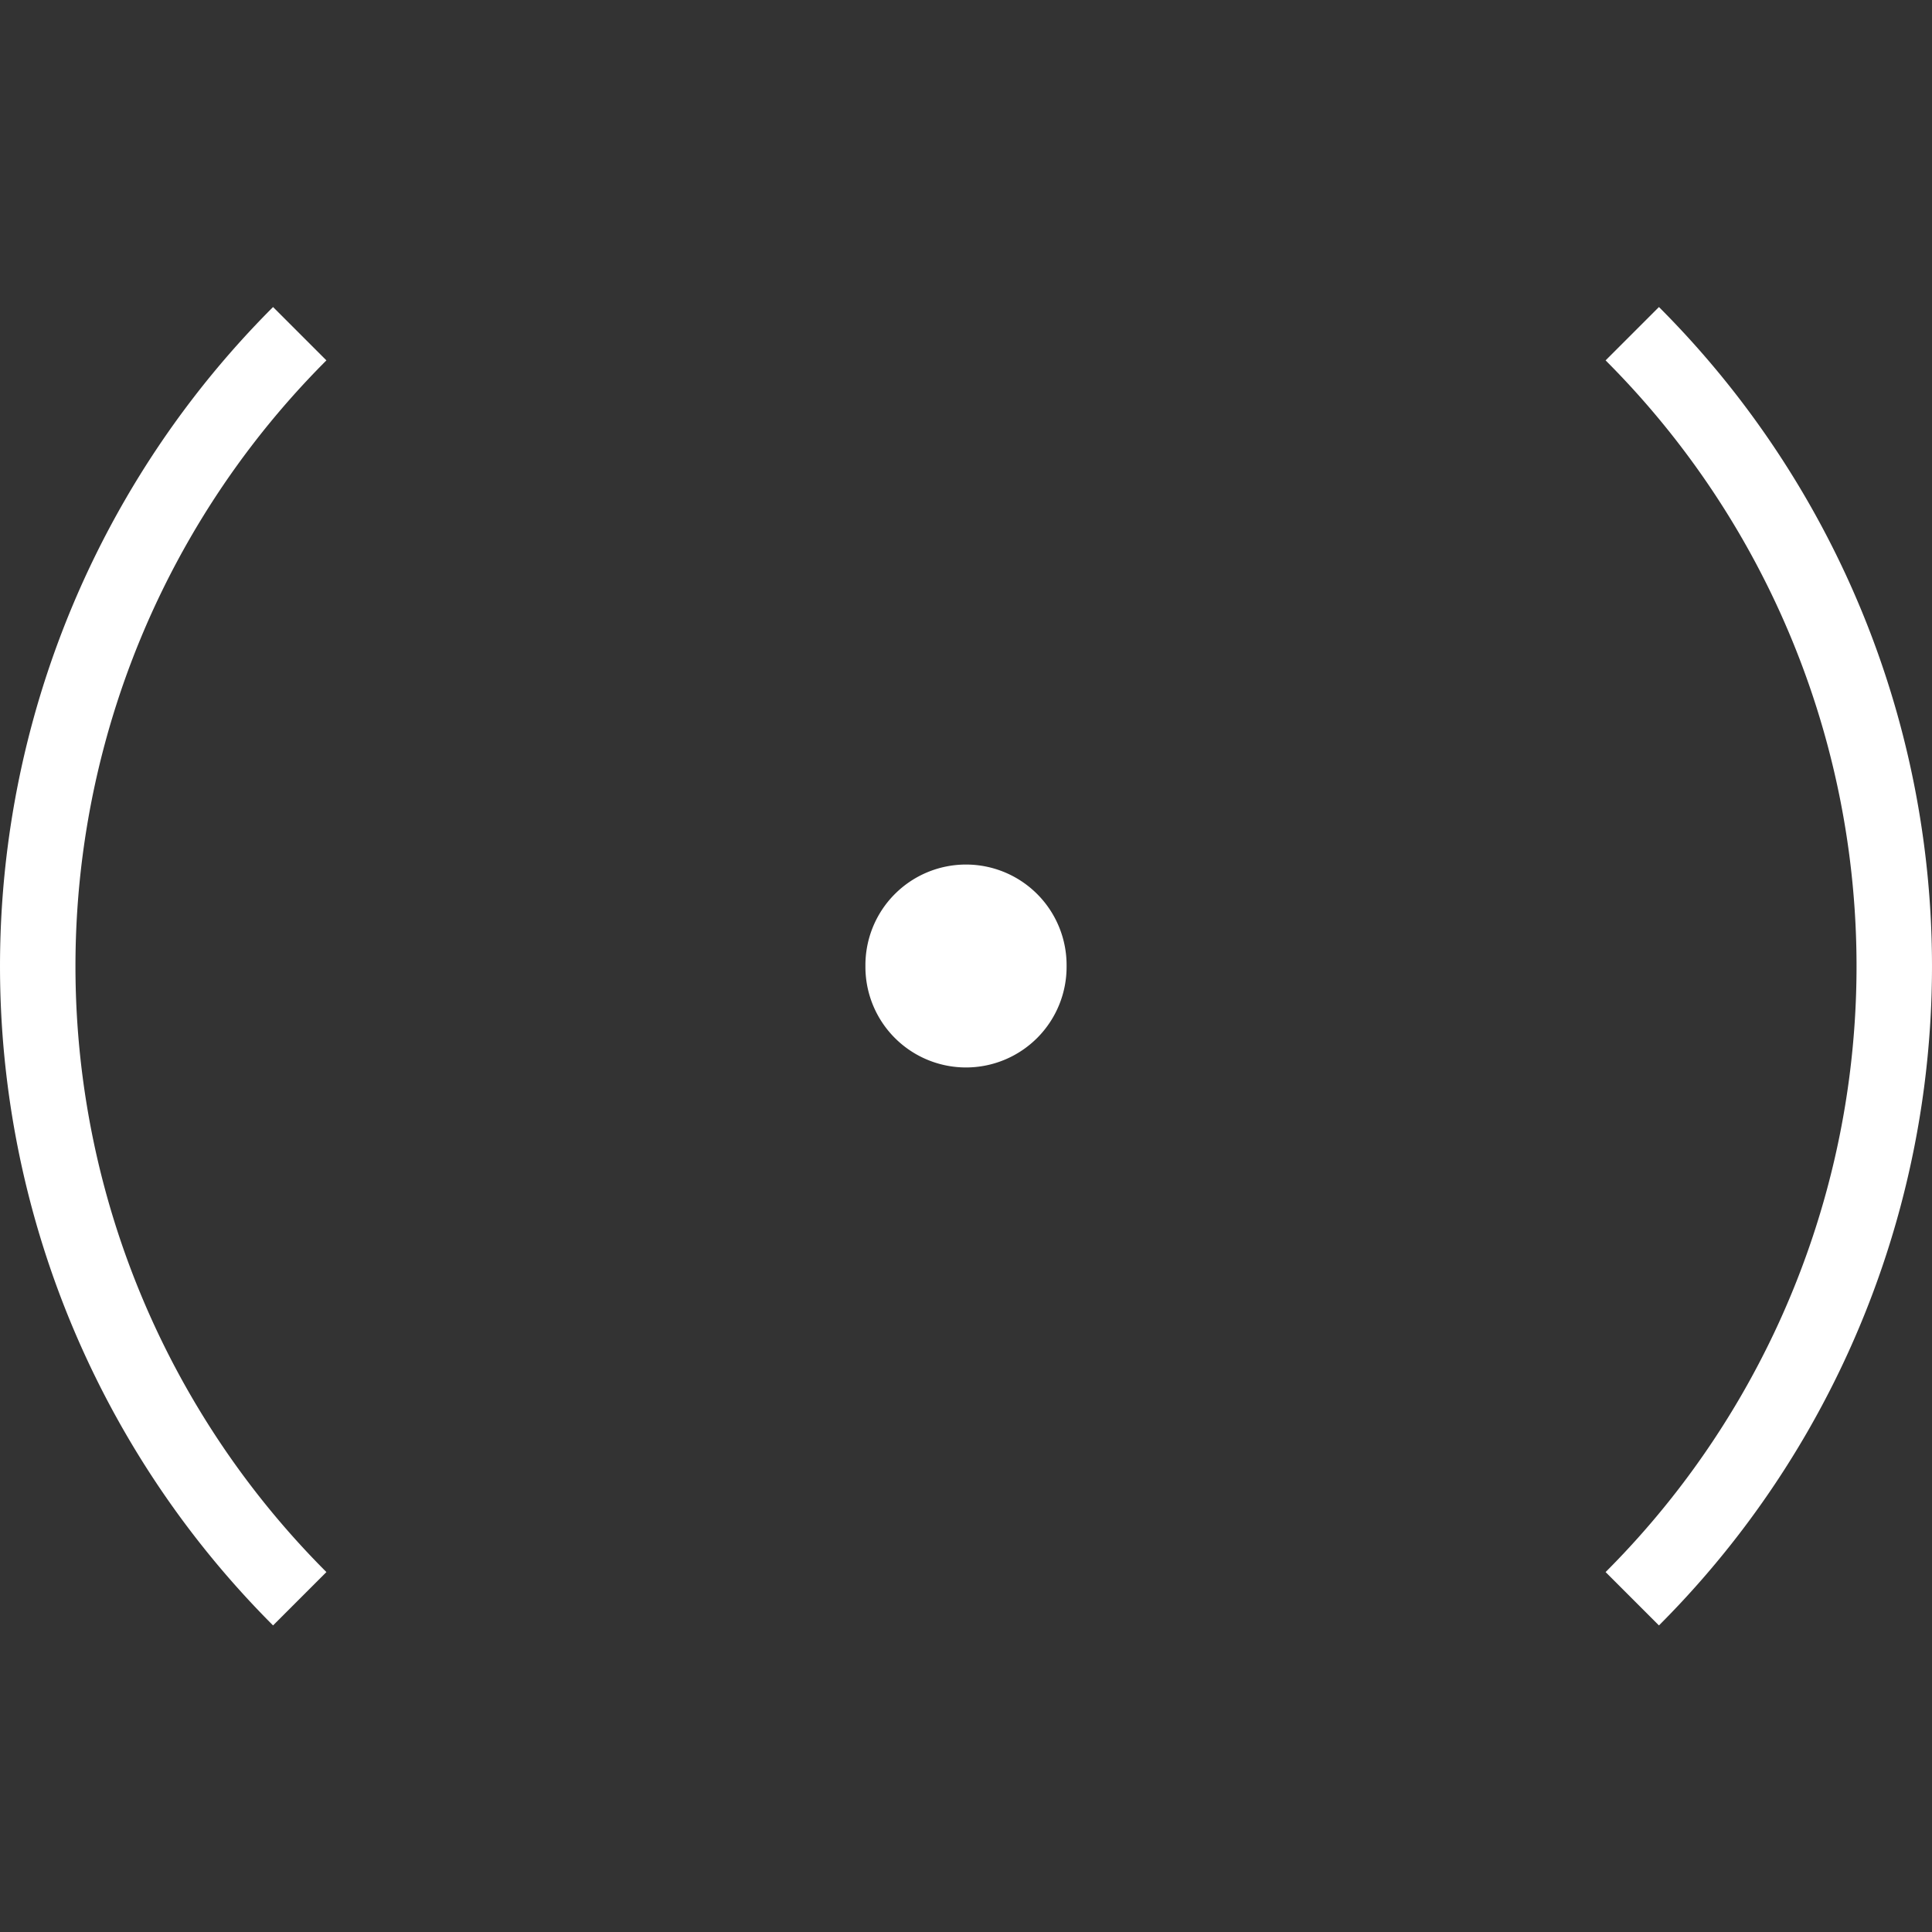 <?xml version="1.0" encoding="UTF-8" standalone="no"?>
<!-- Created with Inkscape (http://www.inkscape.org/) -->

<svg
   xmlns:dc="http://purl.org/dc/elements/1.1/"
   xmlns:cc="http://creativecommons.org/ns#"
   xmlns:rdf="http://www.w3.org/1999/02/22-rdf-syntax-ns#"
   xmlns:svg="http://www.w3.org/2000/svg"
   xmlns="http://www.w3.org/2000/svg"
   xmlns:xlink="http://www.w3.org/1999/xlink"
   xmlns:sodipodi="http://sodipodi.sourceforge.net/DTD/sodipodi-0.dtd"
   xmlns:inkscape="http://www.inkscape.org/namespaces/inkscape"
   width="256"
   height="256"
   id="svg2"
   version="1.1"
   inkscape:version="0.48.4 r9939"
   sodipodi:docname="Handle.svg"
   inkscape:export-filename="C:\Users\William\Documents\2013-2014\Plasmid\images\Handle.png"
   inkscape:export-xdpi="90"
   inkscape:export-ydpi="90">
  <rect width="100%" height="100%" fill="#333333" stroke="none"/>
  <defs
     id="defs4">
    <linearGradient
       id="linearGradient3759">
      <stop
         style="stop-color:#ffffff;stop-opacity:0.44;"
         offset="0"
         id="stop3761" />
      <stop
         id="stop3767"
         offset="0.5"
         style="stop-color:#ffffff;stop-opacity:0.649;" />
      <stop
         style="stop-color:#ffffff;stop-opacity:1;"
         offset="0.75"
         id="stop3769" />
      <stop
         style="stop-color:#ffffff;stop-opacity:0;"
         offset="1"
         id="stop3763" />
    </linearGradient>
  </defs>
  <sodipodi:namedview
     id="base"
     pagecolor="#000000"
     bordercolor="#666666"
     borderopacity="1.0"
     inkscape:pageopacity="1"
     inkscape:pageshadow="2"
     inkscape:zoom="2.0000001"
     inkscape:cx="162.5476"
     inkscape:cy="73.515051"
     inkscape:document-units="px"
     inkscape:current-layer="layer1"
     showgrid="true"
     inkscape:window-width="1920"
     inkscape:window-height="1017"
     inkscape:window-x="-8"
     inkscape:window-y="-8"
     inkscape:window-maximized="1"
     inkscape:snap-bbox="true"
     inkscape:bbox-paths="true"
     inkscape:bbox-nodes="true"
     inkscape:snap-bbox-edge-midpoints="true"
     inkscape:snap-page="true"
     inkscape:snap-global="true">
    <inkscape:grid
       type="xygrid"
       id="grid2985"
       empspacing="4"
       visible="true"
       enabled="true"
       snapvisiblegridlinesonly="true"
       spacingx="32px"
       spacingy="32px" />
  </sodipodi:namedview>
  <g
     inkscape:label="Layer 1"
     inkscape:groupmode="layer"
     id="layer1"
     transform="translate(0,-796.362)">
    <path
       sodipodi:type="arc"
       style="color:#000000;fill:none;stroke:#ffffff;stroke-width:10.797;stroke-miterlimit:4;stroke-opacity:1;stroke-dasharray:none;marker:none;visibility:visible;display:inline;overflow:visible;enable-background:accumulate"
       id="path2993"
       sodipodi:cx="128"
       sodipodi:cy="128"
       sodipodi:rx="128"
       sodipodi:ry="128"
       d="m 37.49,37.49 a 128,128 0 0 1 181.019,-6e-6"
       transform="matrix(0,-0.926,0.926,0,5,1042.919)"
       sodipodi:start="3.9269908"
       sodipodi:end="5.4977871"
       sodipodi:open="true" />
    <path
       sodipodi:type="arc"
       style="color:#000000;fill:#ffffff;fill-opacity:1;stroke:none;stroke-width:10;marker:none;visibility:visible;display:inline;overflow:visible;enable-background:accumulate"
       id="path3776"
       sodipodi:cx="128"
       sodipodi:cy="128"
       sodipodi:rx="13.327534"
       sodipodi:ry="13.327534"
       d="m 141.328,128 a 13.328,13.328 0 1 1 -26.655,0 13.328,13.328 0 1 1 26.655,0 z"
       transform="translate(0,796.362)" />
    <use
       x="0"
       y="0"
       xlink:href="#path2993"
       id="use3767"
       transform="matrix(-1,0,0,1,256,3.969278e-5)"
       width="256"
       height="256" />
  </g>
</svg>
